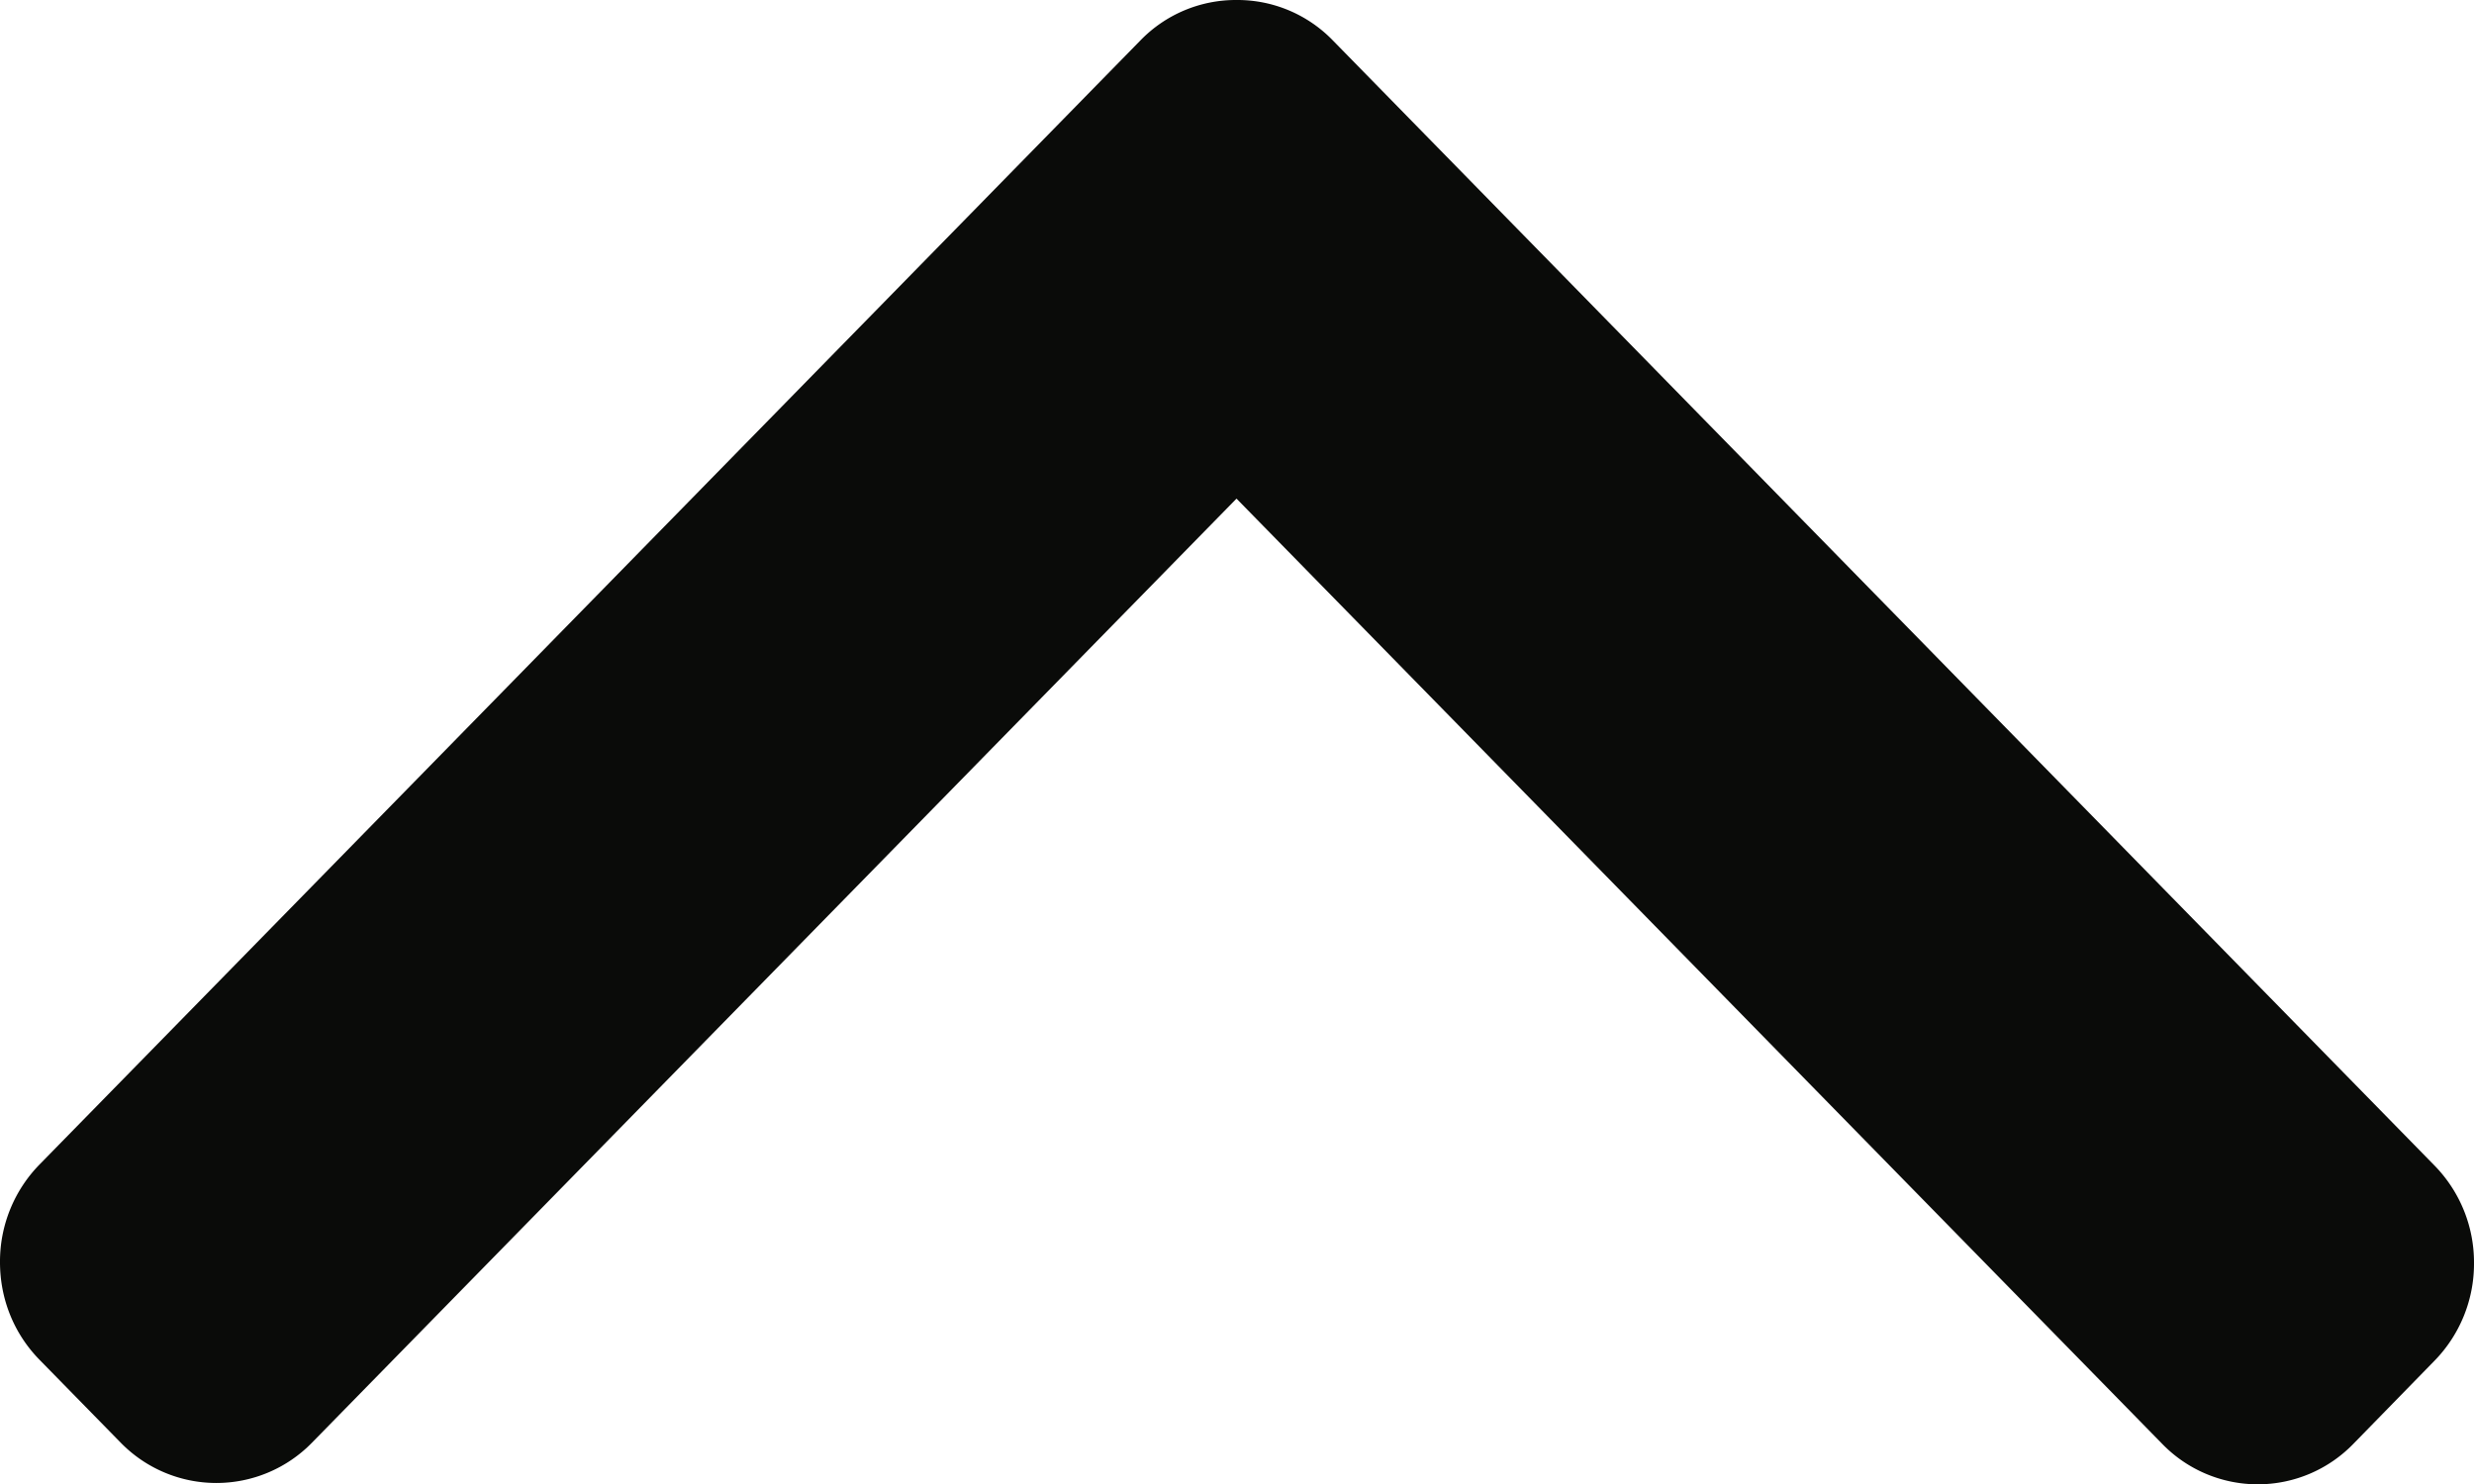 <svg xmlns="http://www.w3.org/2000/svg" width="10" height="6" viewBox="0 0 10 6">
    <path fill="#0A0B09" fill-rule="evenodd" d="M.16 4.708a.561.561 0 0 0-.16.395c0 .15.057.29.16.395l.328.335a.54.54 0 0 0 .773 0l3.737-3.817 3.741 3.821a.538.538 0 0 0 .774 0l.327-.335a.561.561 0 0 0 .16-.395.56.56 0 0 0-.16-.395L5.386.162A.537.537 0 0 0 4.998 0a.537.537 0 0 0-.388.163L.16 4.708"/>
</svg>
